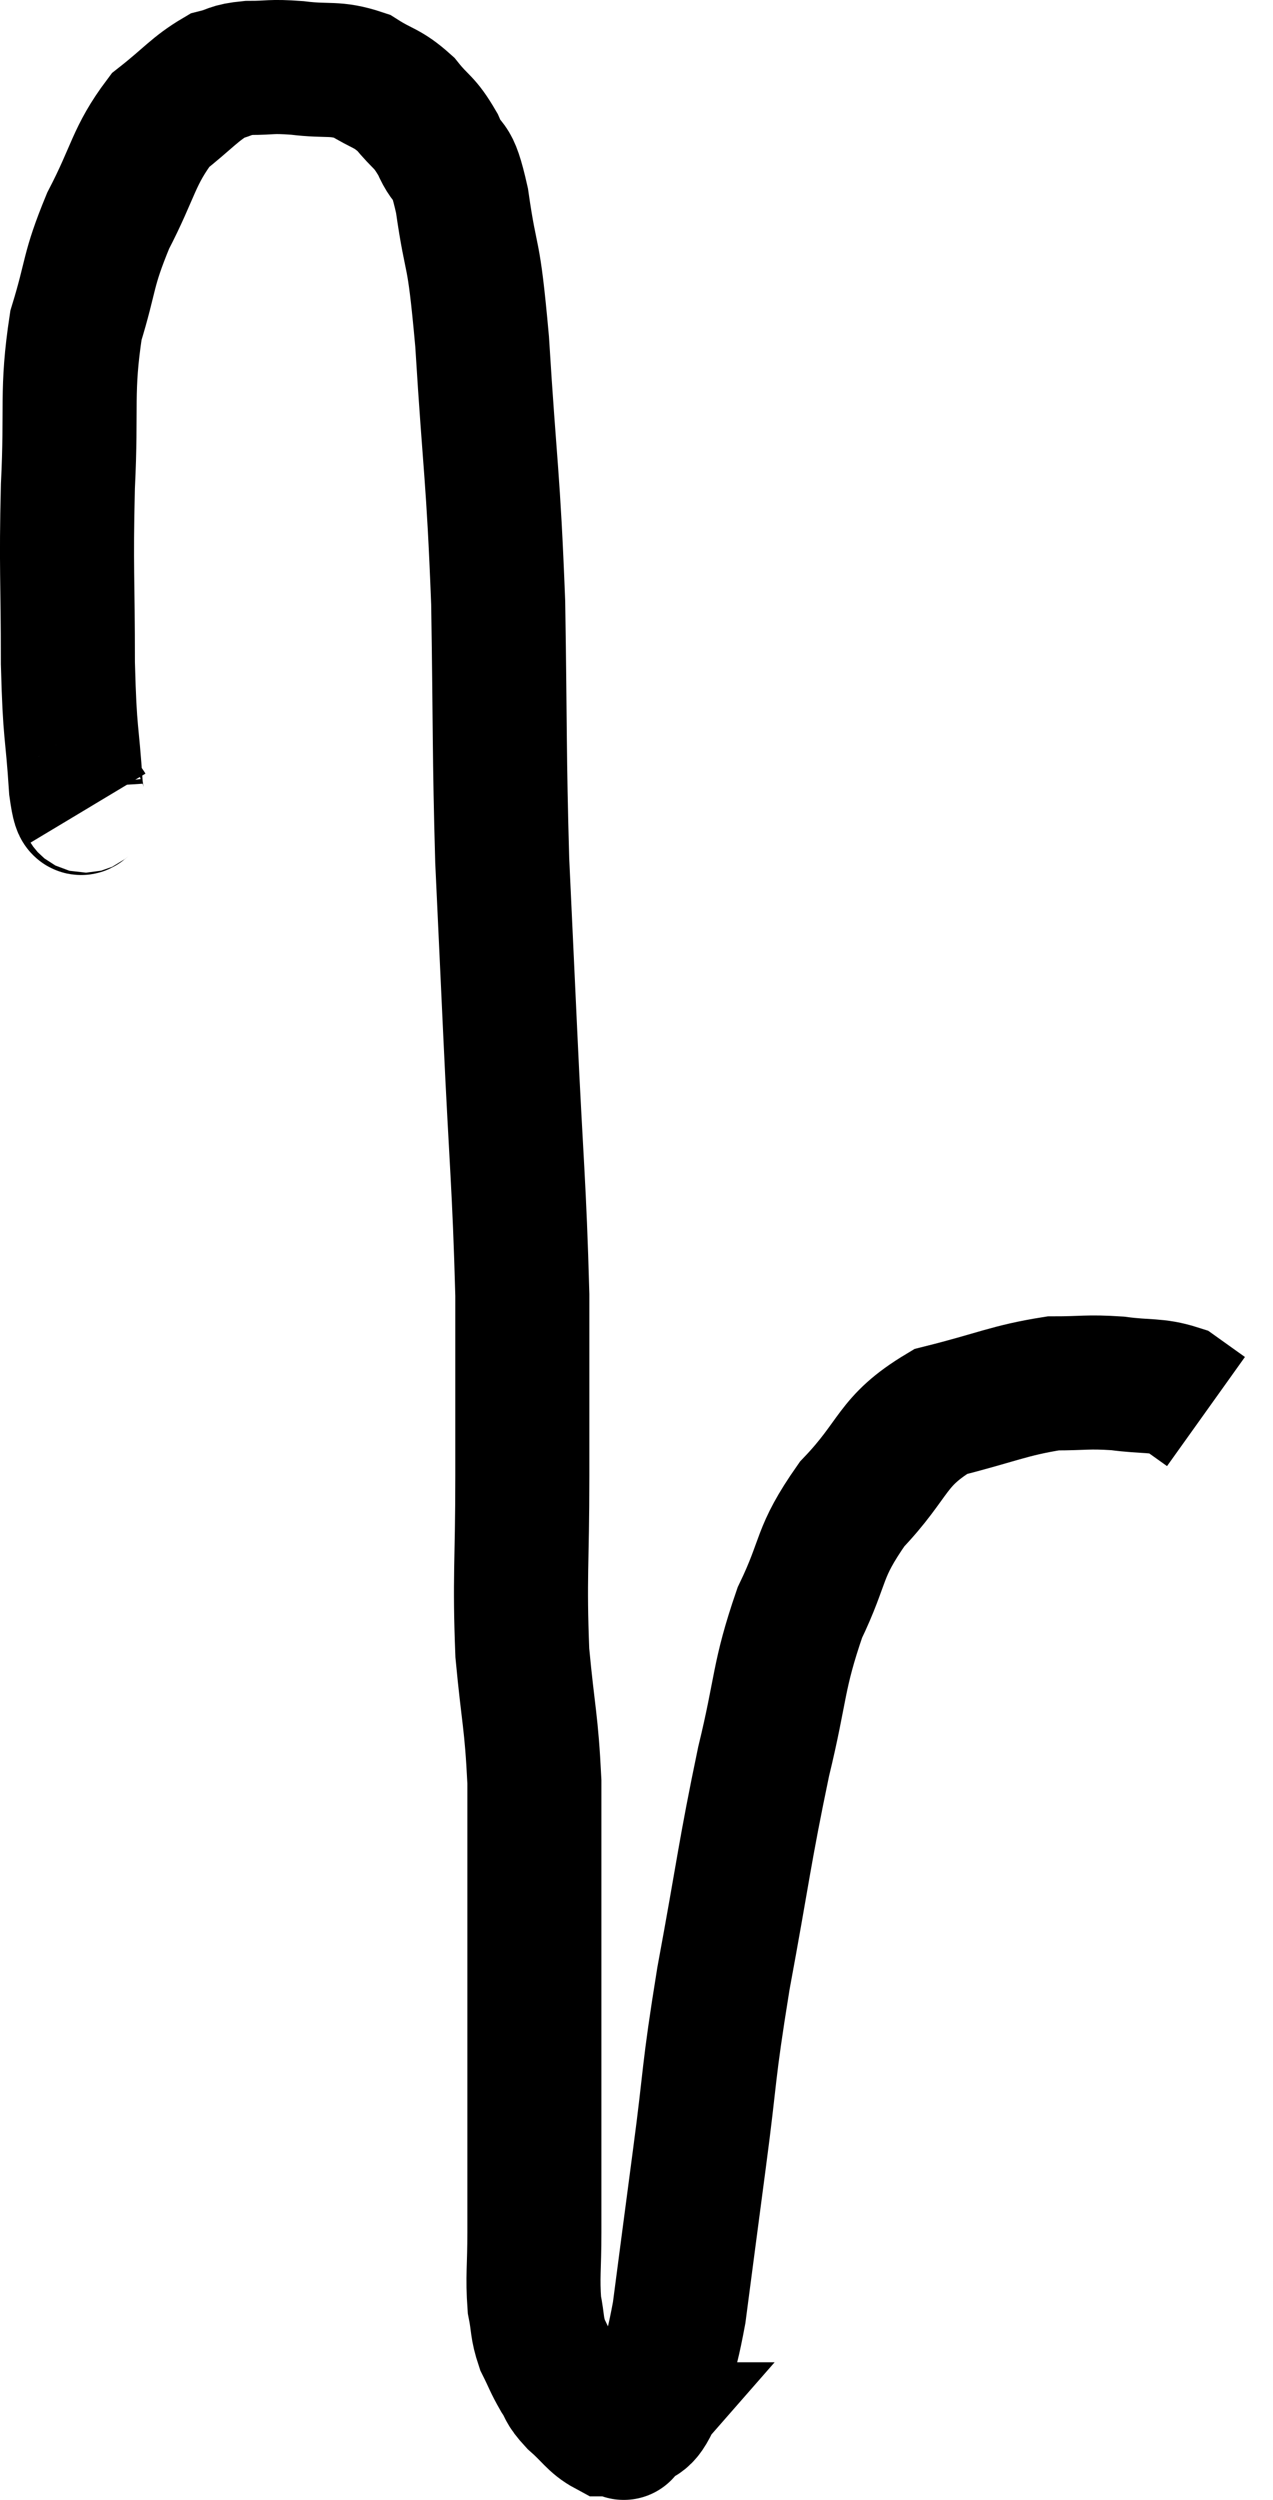 <svg xmlns="http://www.w3.org/2000/svg" viewBox="14.827 3.187 18.993 37.287" width="18.993" height="37.287"><path d="M 16.14 15.24 C 16.05 15.09, 16.035 15.48, 15.96 14.94 C 15.9 14.01, 15.87 14.205, 15.84 13.08 C 15.84 11.76, 15.81 11.7, 15.84 10.44 C 15.9 9.24, 15.81 9.03, 15.96 8.04 C 16.2 7.26, 16.125 7.245, 16.44 6.48 C 16.83 5.73, 16.815 5.52, 17.22 4.98 C 17.64 4.65, 17.73 4.515, 18.06 4.32 C 18.3 4.26, 18.24 4.23, 18.54 4.2 C 18.9 4.2, 18.84 4.17, 19.26 4.2 C 19.74 4.26, 19.815 4.185, 20.22 4.32 C 20.55 4.53, 20.595 4.485, 20.88 4.74 C 21.12 5.04, 21.15 4.98, 21.36 5.34 C 21.54 5.76, 21.555 5.445, 21.72 6.18 C 21.87 7.23, 21.885 6.78, 22.02 8.28 C 22.14 10.23, 22.185 10.245, 22.26 12.18 C 22.29 14.1, 22.275 14.415, 22.32 16.02 C 22.38 17.31, 22.365 16.98, 22.44 18.6 C 22.53 20.55, 22.575 20.85, 22.62 22.5 C 22.62 23.85, 22.62 23.865, 22.62 25.2 C 22.62 26.52, 22.575 26.7, 22.62 27.84 C 22.71 28.8, 22.755 28.845, 22.8 29.76 C 22.8 30.63, 22.8 30.66, 22.8 31.5 C 22.8 32.31, 22.8 32.19, 22.8 33.12 C 22.8 34.17, 22.8 34.38, 22.8 35.22 C 22.8 35.85, 22.8 35.895, 22.8 36.48 C 22.8 37.02, 22.77 37.14, 22.8 37.56 C 22.86 37.86, 22.83 37.89, 22.92 38.16 C 23.04 38.4, 23.04 38.43, 23.16 38.64 C 23.28 38.82, 23.22 38.805, 23.4 39 C 23.64 39.21, 23.685 39.315, 23.88 39.42 C 24.03 39.42, 24.105 39.42, 24.18 39.42 C 24.18 39.42, 24.075 39.54, 24.18 39.42 C 24.39 39.18, 24.405 39.375, 24.6 38.94 C 24.78 38.31, 24.795 38.565, 24.96 37.68 C 25.11 36.54, 25.095 36.645, 25.26 35.4 C 25.44 34.05, 25.38 34.185, 25.62 32.7 C 25.92 31.08, 25.935 30.825, 26.22 29.46 C 26.49 28.35, 26.43 28.2, 26.76 27.24 C 27.15 26.43, 27.015 26.37, 27.54 25.62 C 28.2 24.93, 28.11 24.69, 28.86 24.24 C 29.7 24.03, 29.88 23.925, 30.54 23.82 C 31.02 23.82, 31.035 23.79, 31.5 23.82 C 31.95 23.88, 32.07 23.835, 32.4 23.94 C 32.61 24.09, 32.715 24.165, 32.82 24.24 C 32.82 24.24, 32.82 24.24, 32.82 24.24 L 32.82 24.24" fill="none" stroke="black" stroke-width="2"></path></svg>